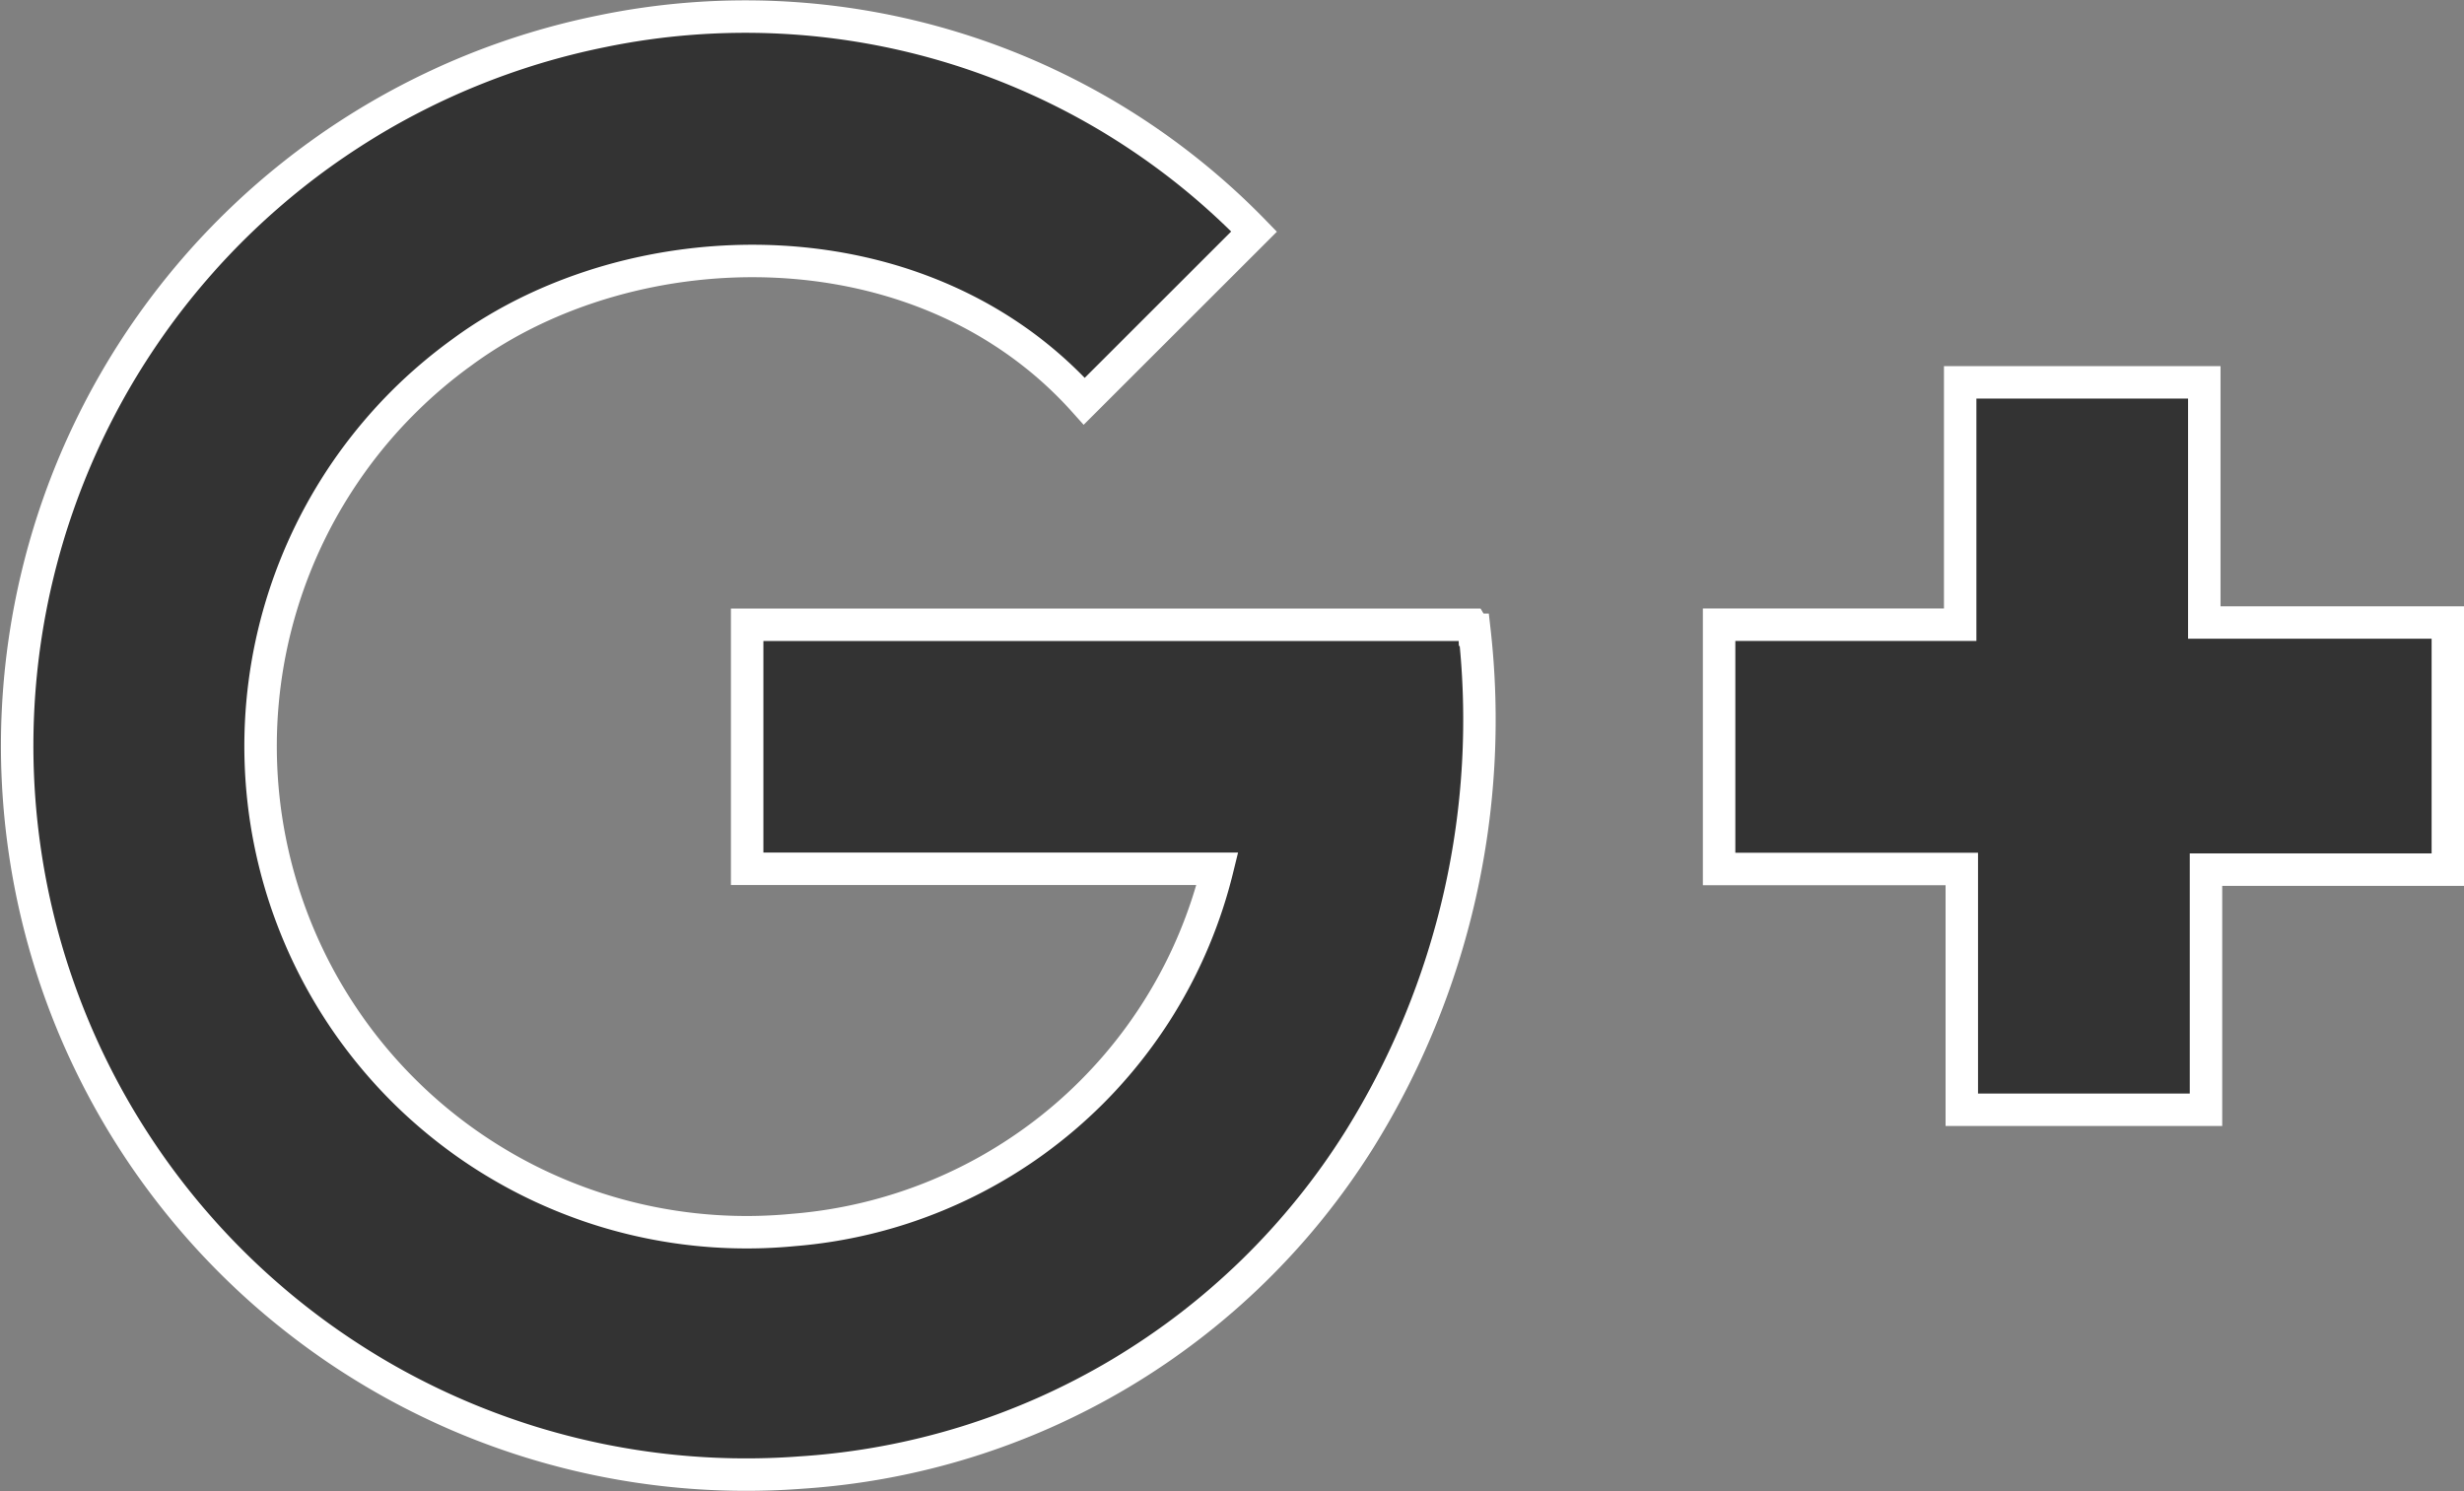 <svg xmlns="http://www.w3.org/2000/svg" width="37.961" height="22.98" viewBox="0 0 37.961 22.98">
  <rect x="0" y="0" width="37.961" height="22.98" fill="#808080" stroke="none"/>
  <g id="Group_207" data-name="Group 207" transform="translate(0.263 0.251)">
    <path id="Path_405" data-name="Path 405" d="M153.137,208.983h-3.726v3.7h-3.762v-3.71H141.91v-3.764h3.714v-3.734h3.761v3.7h3.752Z" transform="translate(-115.688 -195.834)" fill="#333" stroke="#fff" stroke-width="0.5"/>
    <path id="Path_406" data-name="Path 406" d="M140.393,210.307h-7.244v-3.76h11.157c.022.037.045.056.046.077a12.237,12.237,0,0,1-1.777,7.864,10.991,10.991,0,0,1-8.588,5.121,11.231,11.231,0,0,1-3.078-22.207,10.928,10.928,0,0,1,10.05,3.086l-2.616,2.614c-2.5-2.789-6.94-2.694-9.573-.765a7.489,7.489,0,0,0,5.091,13.535A7.328,7.328,0,0,0,140.393,210.307Z" transform="translate(-121.901 -197.171)" fill="#333" stroke="#fff" stroke-width="0.5"/>
  </g>
</svg>
